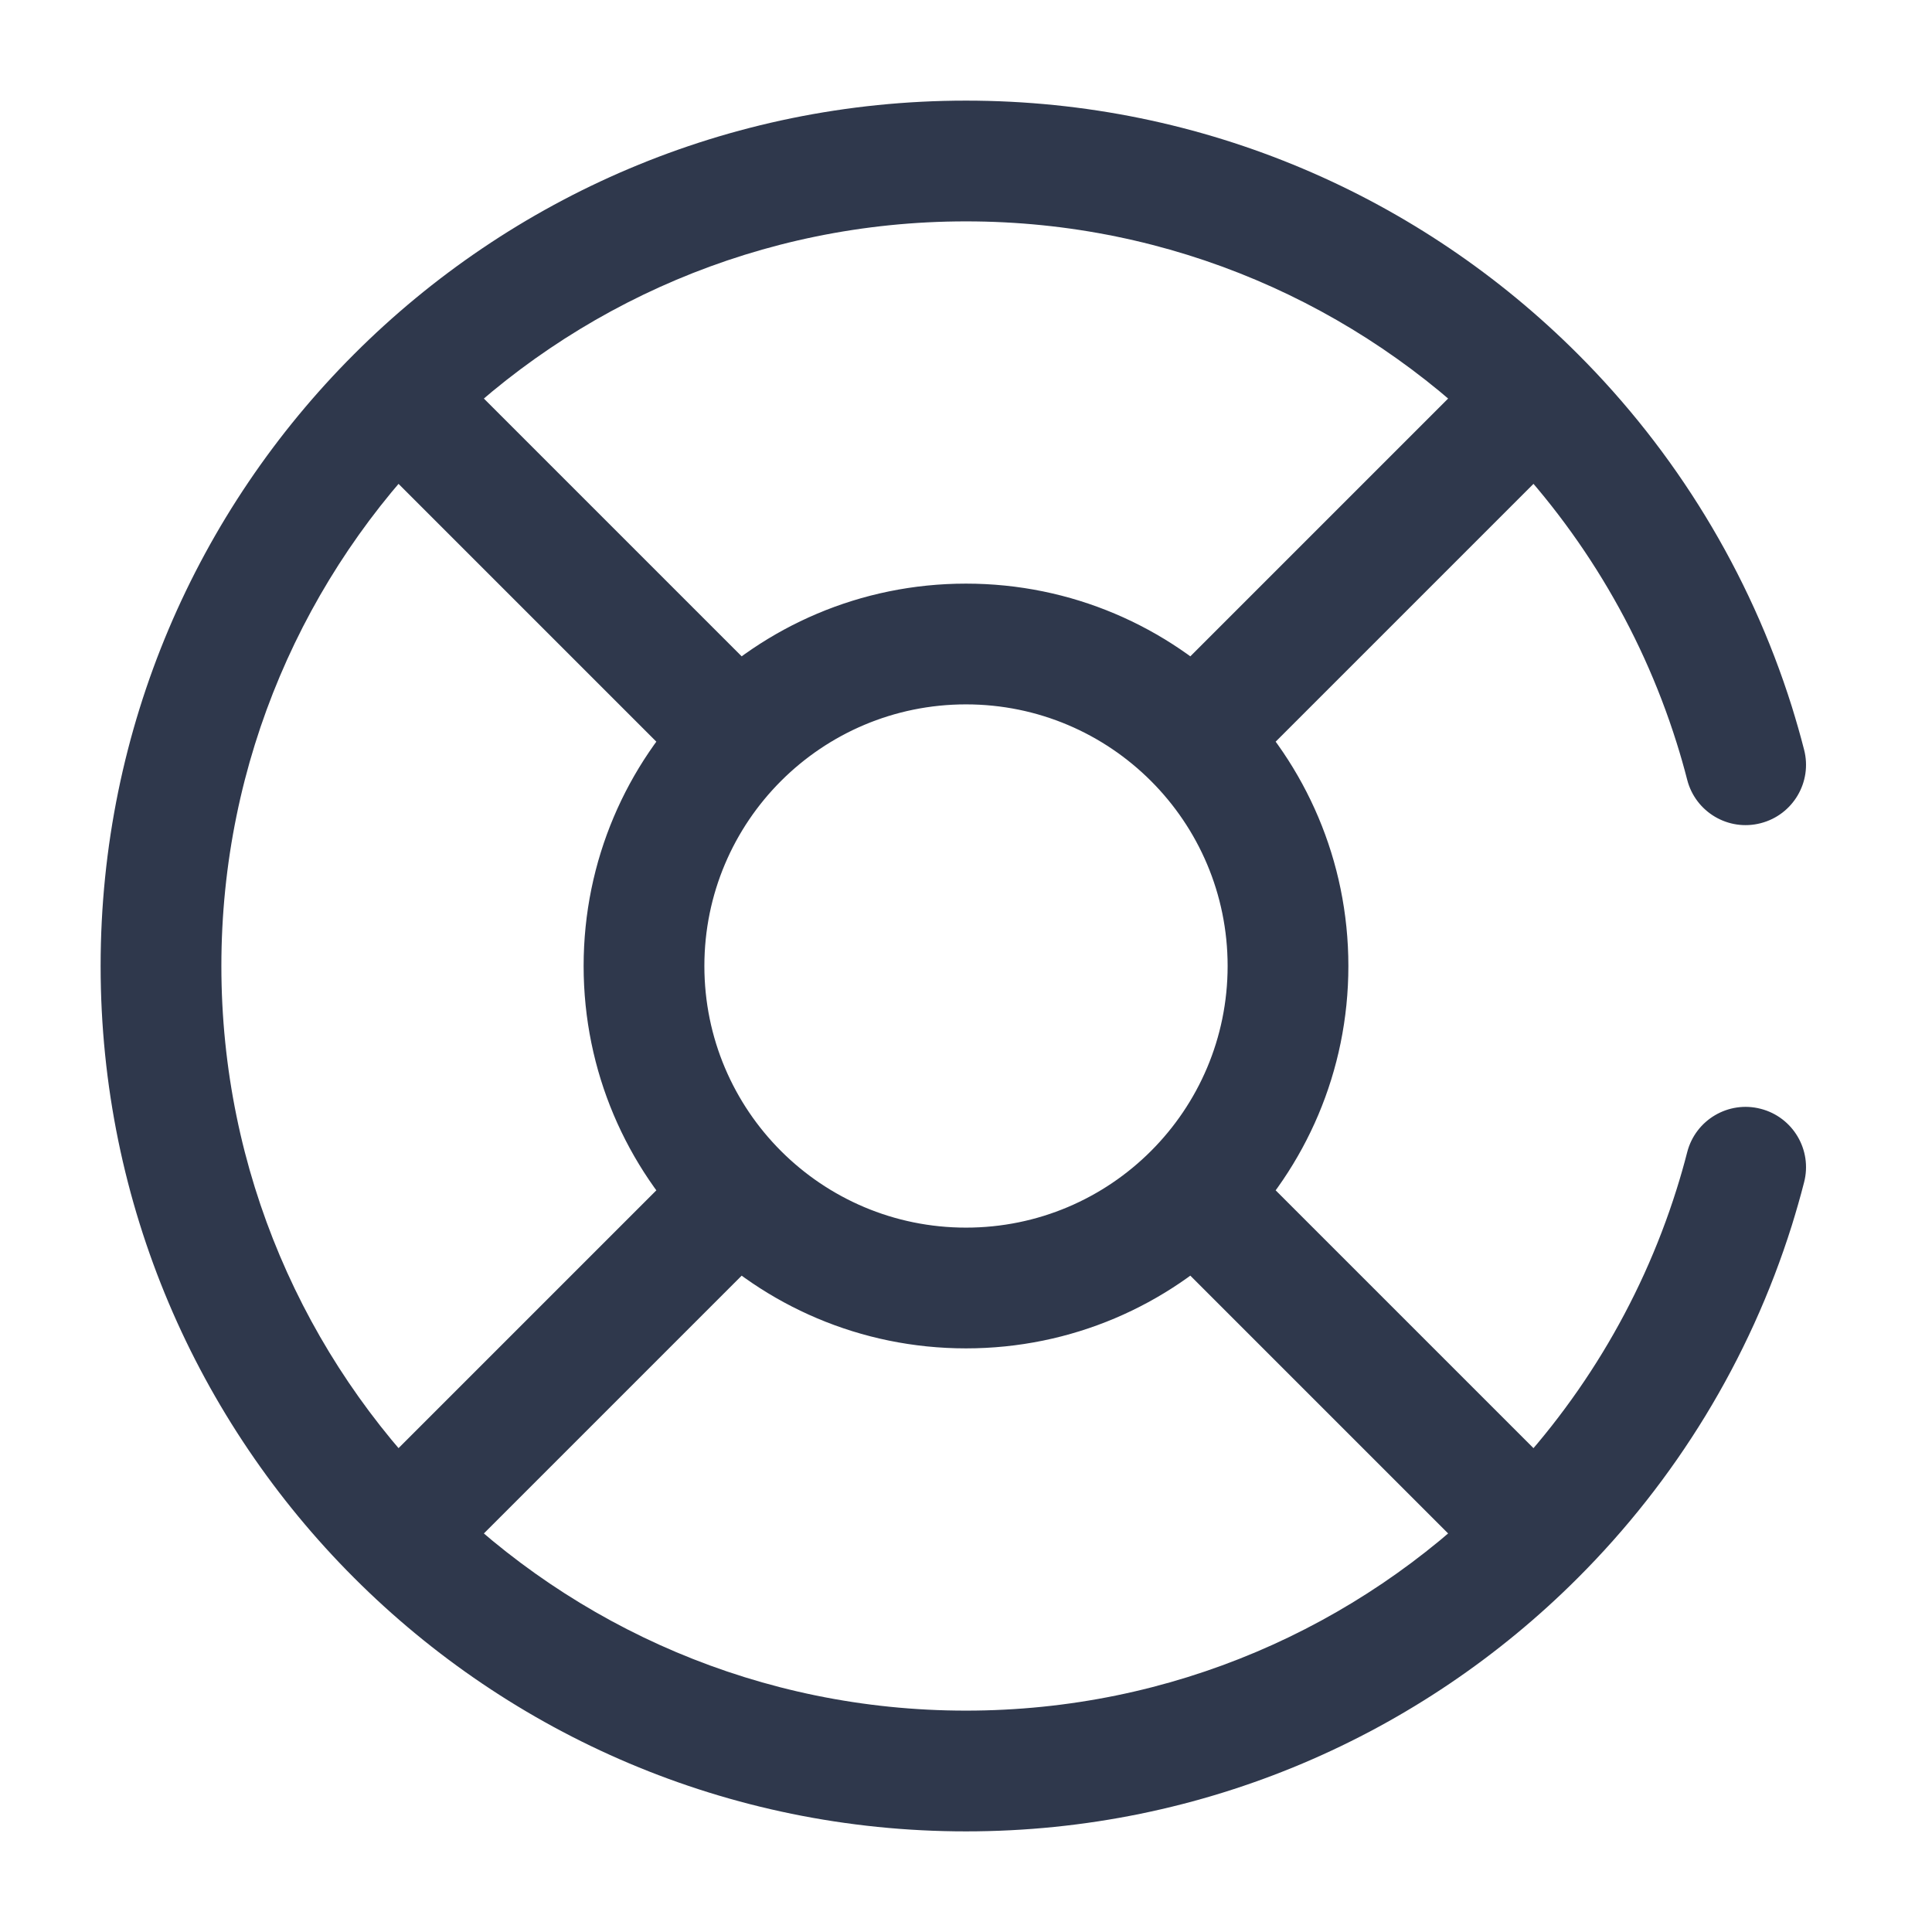 <svg width="24" height="24" viewBox="0 0 24 24" fill="none" xmlns="http://www.w3.org/2000/svg">
<path d="M19.071 4.929L19.601 4.399L19.071 4.929ZM4.929 4.929L4.399 4.399L4.929 4.929ZM14.47 8.47C14.177 8.763 14.177 9.237 14.47 9.53C14.763 9.823 15.237 9.823 15.53 9.53L14.47 8.47ZM9.53 15.53C9.823 15.237 9.823 14.763 9.53 14.47C9.237 14.177 8.763 14.177 8.47 14.47L9.53 15.53ZM8.47 9.53C8.763 9.823 9.237 9.823 9.53 9.53C9.823 9.237 9.823 8.763 9.53 8.47L8.47 9.53ZM15.53 14.47C15.237 14.177 14.763 14.177 14.47 14.47C14.177 14.763 14.177 15.237 14.47 15.53L15.53 14.47ZM21.542 15L20.827 14.775V14.775L21.542 15ZM21.542 9L20.827 9.225L20.827 9.225L21.542 9ZM22.411 14.687C22.515 14.286 22.273 13.877 21.872 13.774C21.471 13.67 21.062 13.912 20.959 14.313L22.411 14.687ZM20.959 9.687C21.062 10.088 21.471 10.33 21.872 10.226C22.273 10.123 22.515 9.714 22.411 9.313L20.959 9.687ZM12 21.25C9.445 21.25 7.134 20.215 5.459 18.541L4.399 19.601C6.343 21.546 9.032 22.75 12 22.75V21.25ZM5.459 18.541C3.785 16.866 2.75 14.555 2.75 12H1.25C1.25 14.968 2.454 17.657 4.399 19.601L5.459 18.541ZM18.541 18.541C16.866 20.215 14.555 21.25 12 21.25V22.75C14.968 22.75 17.657 21.546 19.601 19.601L18.541 18.541ZM12 2.75C14.555 2.75 16.866 3.785 18.541 5.459L19.601 4.399C17.657 2.454 14.968 1.25 12 1.25V2.75ZM2.75 12C2.75 9.445 3.785 7.134 5.459 5.459L4.399 4.399C2.454 6.343 1.25 9.032 1.25 12H2.75ZM5.459 5.459C7.134 3.785 9.445 2.75 12 2.75V1.25C9.032 1.25 6.343 2.454 4.399 4.399L5.459 5.459ZM18.541 4.399L14.47 8.47L15.53 9.53L19.601 5.459L18.541 4.399ZM8.47 14.47L4.399 18.541L5.459 19.601L9.53 15.53L8.47 14.47ZM4.399 5.459L8.47 9.53L9.53 8.47L5.459 4.399L4.399 5.459ZM14.47 15.53L18.541 19.601L19.601 18.541L15.53 14.47L14.47 15.53ZM20.827 14.775C20.375 16.213 19.582 17.5 18.541 18.541L19.601 19.601C20.81 18.393 21.732 16.898 22.258 15.225L20.827 14.775ZM18.541 5.459C19.582 6.5 20.375 7.787 20.827 9.225L22.258 8.775C21.732 7.103 20.81 5.607 19.601 4.399L18.541 5.459ZM20.959 14.313C20.919 14.469 20.875 14.623 20.827 14.775L22.258 15.225C22.313 15.047 22.365 14.868 22.411 14.687L20.959 14.313ZM20.827 9.225C20.875 9.377 20.919 9.531 20.959 9.687L22.411 9.313C22.365 9.132 22.313 8.953 22.258 8.775L20.827 9.225ZM15.25 12C15.25 13.795 13.795 15.25 12 15.25V16.75C14.623 16.75 16.75 14.623 16.75 12H15.25ZM12 15.25C10.205 15.25 8.75 13.795 8.75 12H7.25C7.25 14.623 9.377 16.75 12 16.75V15.25ZM8.75 12C8.75 10.205 10.205 8.75 12 8.75V7.25C9.377 7.25 7.25 9.377 7.25 12H8.75ZM12 8.75C13.795 8.75 15.25 10.205 15.25 12H16.75C16.75 9.377 14.623 7.25 12 7.25V8.75Z" fill="#2F384C"/>
</svg>

